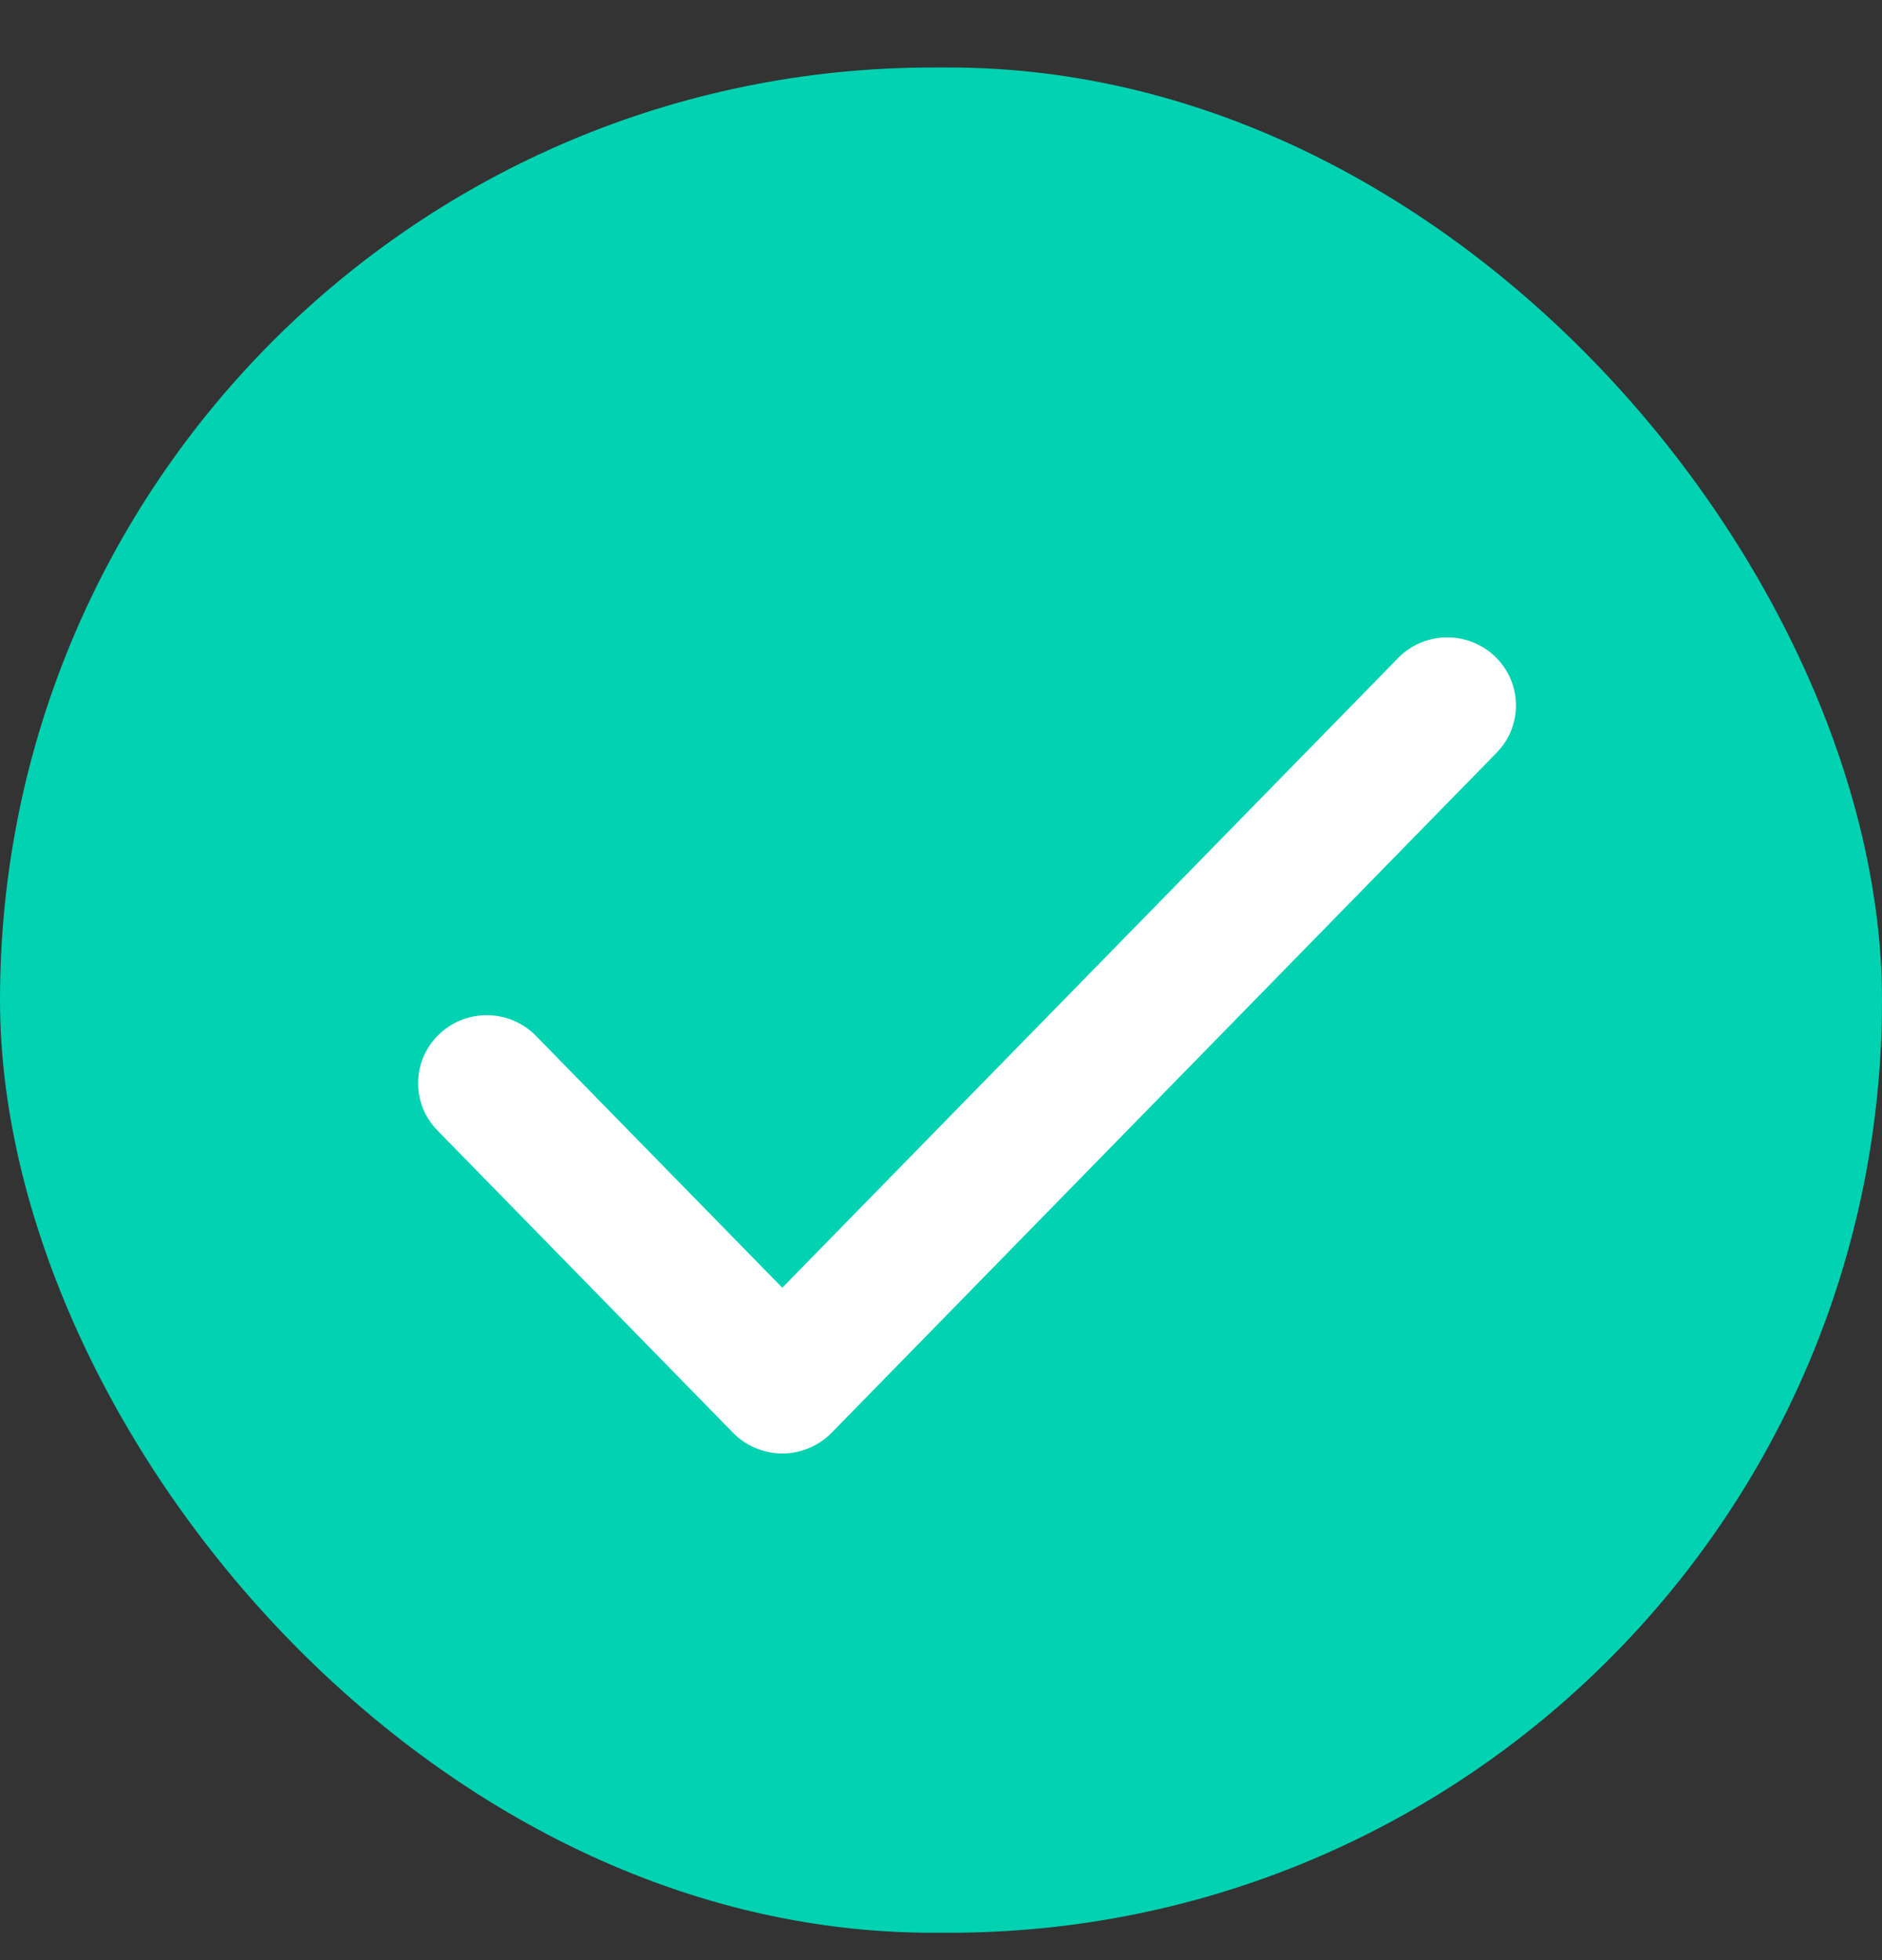 <svg viewBox="0 0 24 25" fill="none" xmlns="http://www.w3.org/2000/svg">
<rect x="0" y="0" width="24" height="25" fill="#333333" stroke="none"/>
<rect y="0.861" width="24" height="23.79" rx="11.895" fill="#00D2B2"/>
<path fill-rule="evenodd" clip-rule="evenodd" d="M19.066 8.374C19.413 8.708 19.422 9.257 19.085 9.601L10.605 18.274C10.44 18.442 10.213 18.538 9.976 18.538C9.739 18.538 9.513 18.442 9.348 18.274L5.579 14.419C5.242 14.075 5.251 13.526 5.598 13.193C5.945 12.859 6.499 12.868 6.835 13.212L9.976 16.424L17.829 8.393C18.165 8.049 18.719 8.041 19.066 8.374Z" fill="white"/>
</svg>
